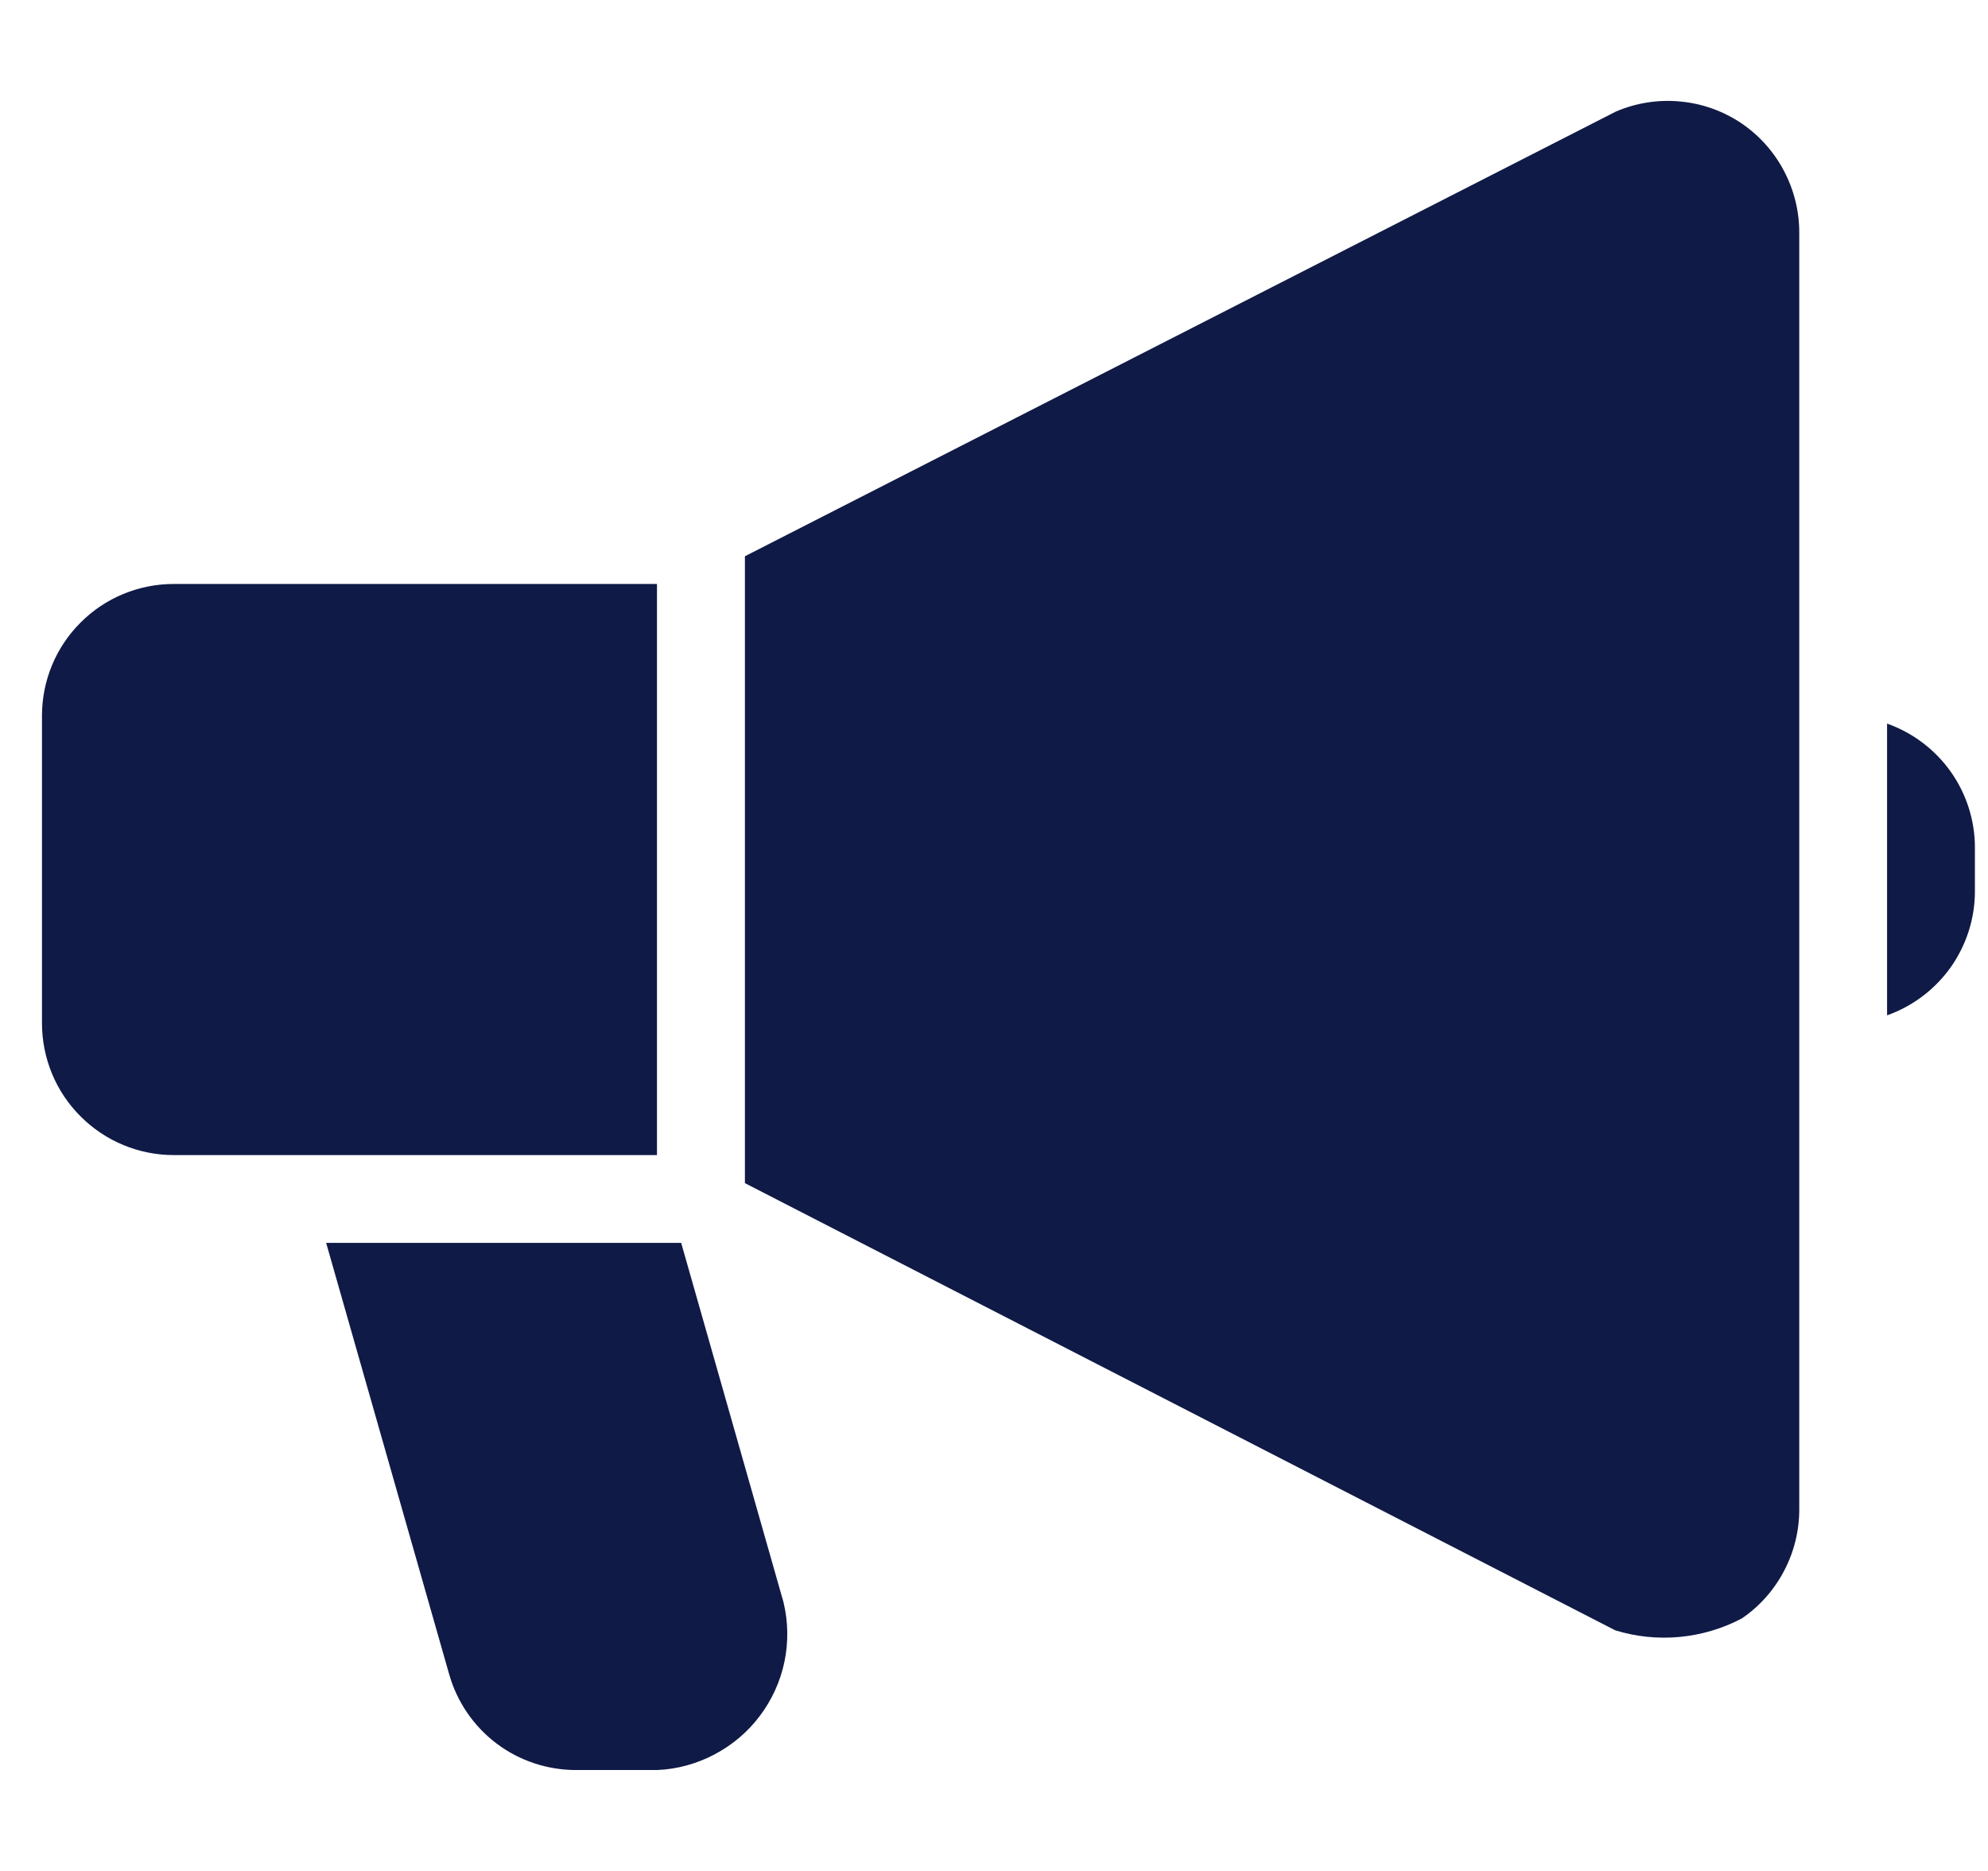 <svg width="17" height="16" viewBox="0 0 17 16" fill="none" xmlns="http://www.w3.org/2000/svg">
<path d="M5.618 4.994H1.486C1.187 4.994 0.9 5.112 0.689 5.324C0.477 5.535 0.359 5.822 0.359 6.121V8.75C0.359 9.049 0.477 9.336 0.689 9.547C0.9 9.759 1.187 9.878 1.486 9.878H5.618V4.994Z" fill="#0F1A46"/>
<path d="M14.894 1.056C14.737 0.95 14.556 0.885 14.368 0.868C14.179 0.85 13.989 0.88 13.816 0.955L6.37 4.757V10.118L13.812 13.942C14.172 14.053 14.561 14.016 14.894 13.841C15.046 13.738 15.17 13.598 15.255 13.436C15.341 13.274 15.386 13.093 15.386 12.909V1.988C15.386 1.804 15.341 1.624 15.255 1.461C15.17 1.299 15.046 1.16 14.894 1.056Z" fill="#0F1A46"/>
<path d="M5.825 10.629H2.789L3.841 14.318C3.908 14.554 4.05 14.762 4.246 14.91C4.442 15.058 4.681 15.137 4.927 15.137H5.618C5.79 15.13 5.957 15.084 6.109 15.004C6.261 14.924 6.394 14.812 6.497 14.675C6.601 14.537 6.673 14.379 6.708 14.211C6.743 14.043 6.74 13.869 6.7 13.702L5.825 10.629Z" fill="#0F1A46"/>
<path d="M16.137 6.188V8.683C16.356 8.605 16.546 8.462 16.681 8.272C16.815 8.082 16.888 7.856 16.888 7.623V7.247C16.888 7.015 16.815 6.788 16.681 6.599C16.546 6.409 16.356 6.266 16.137 6.188Z" fill="#0F1A46"/>
</svg>
